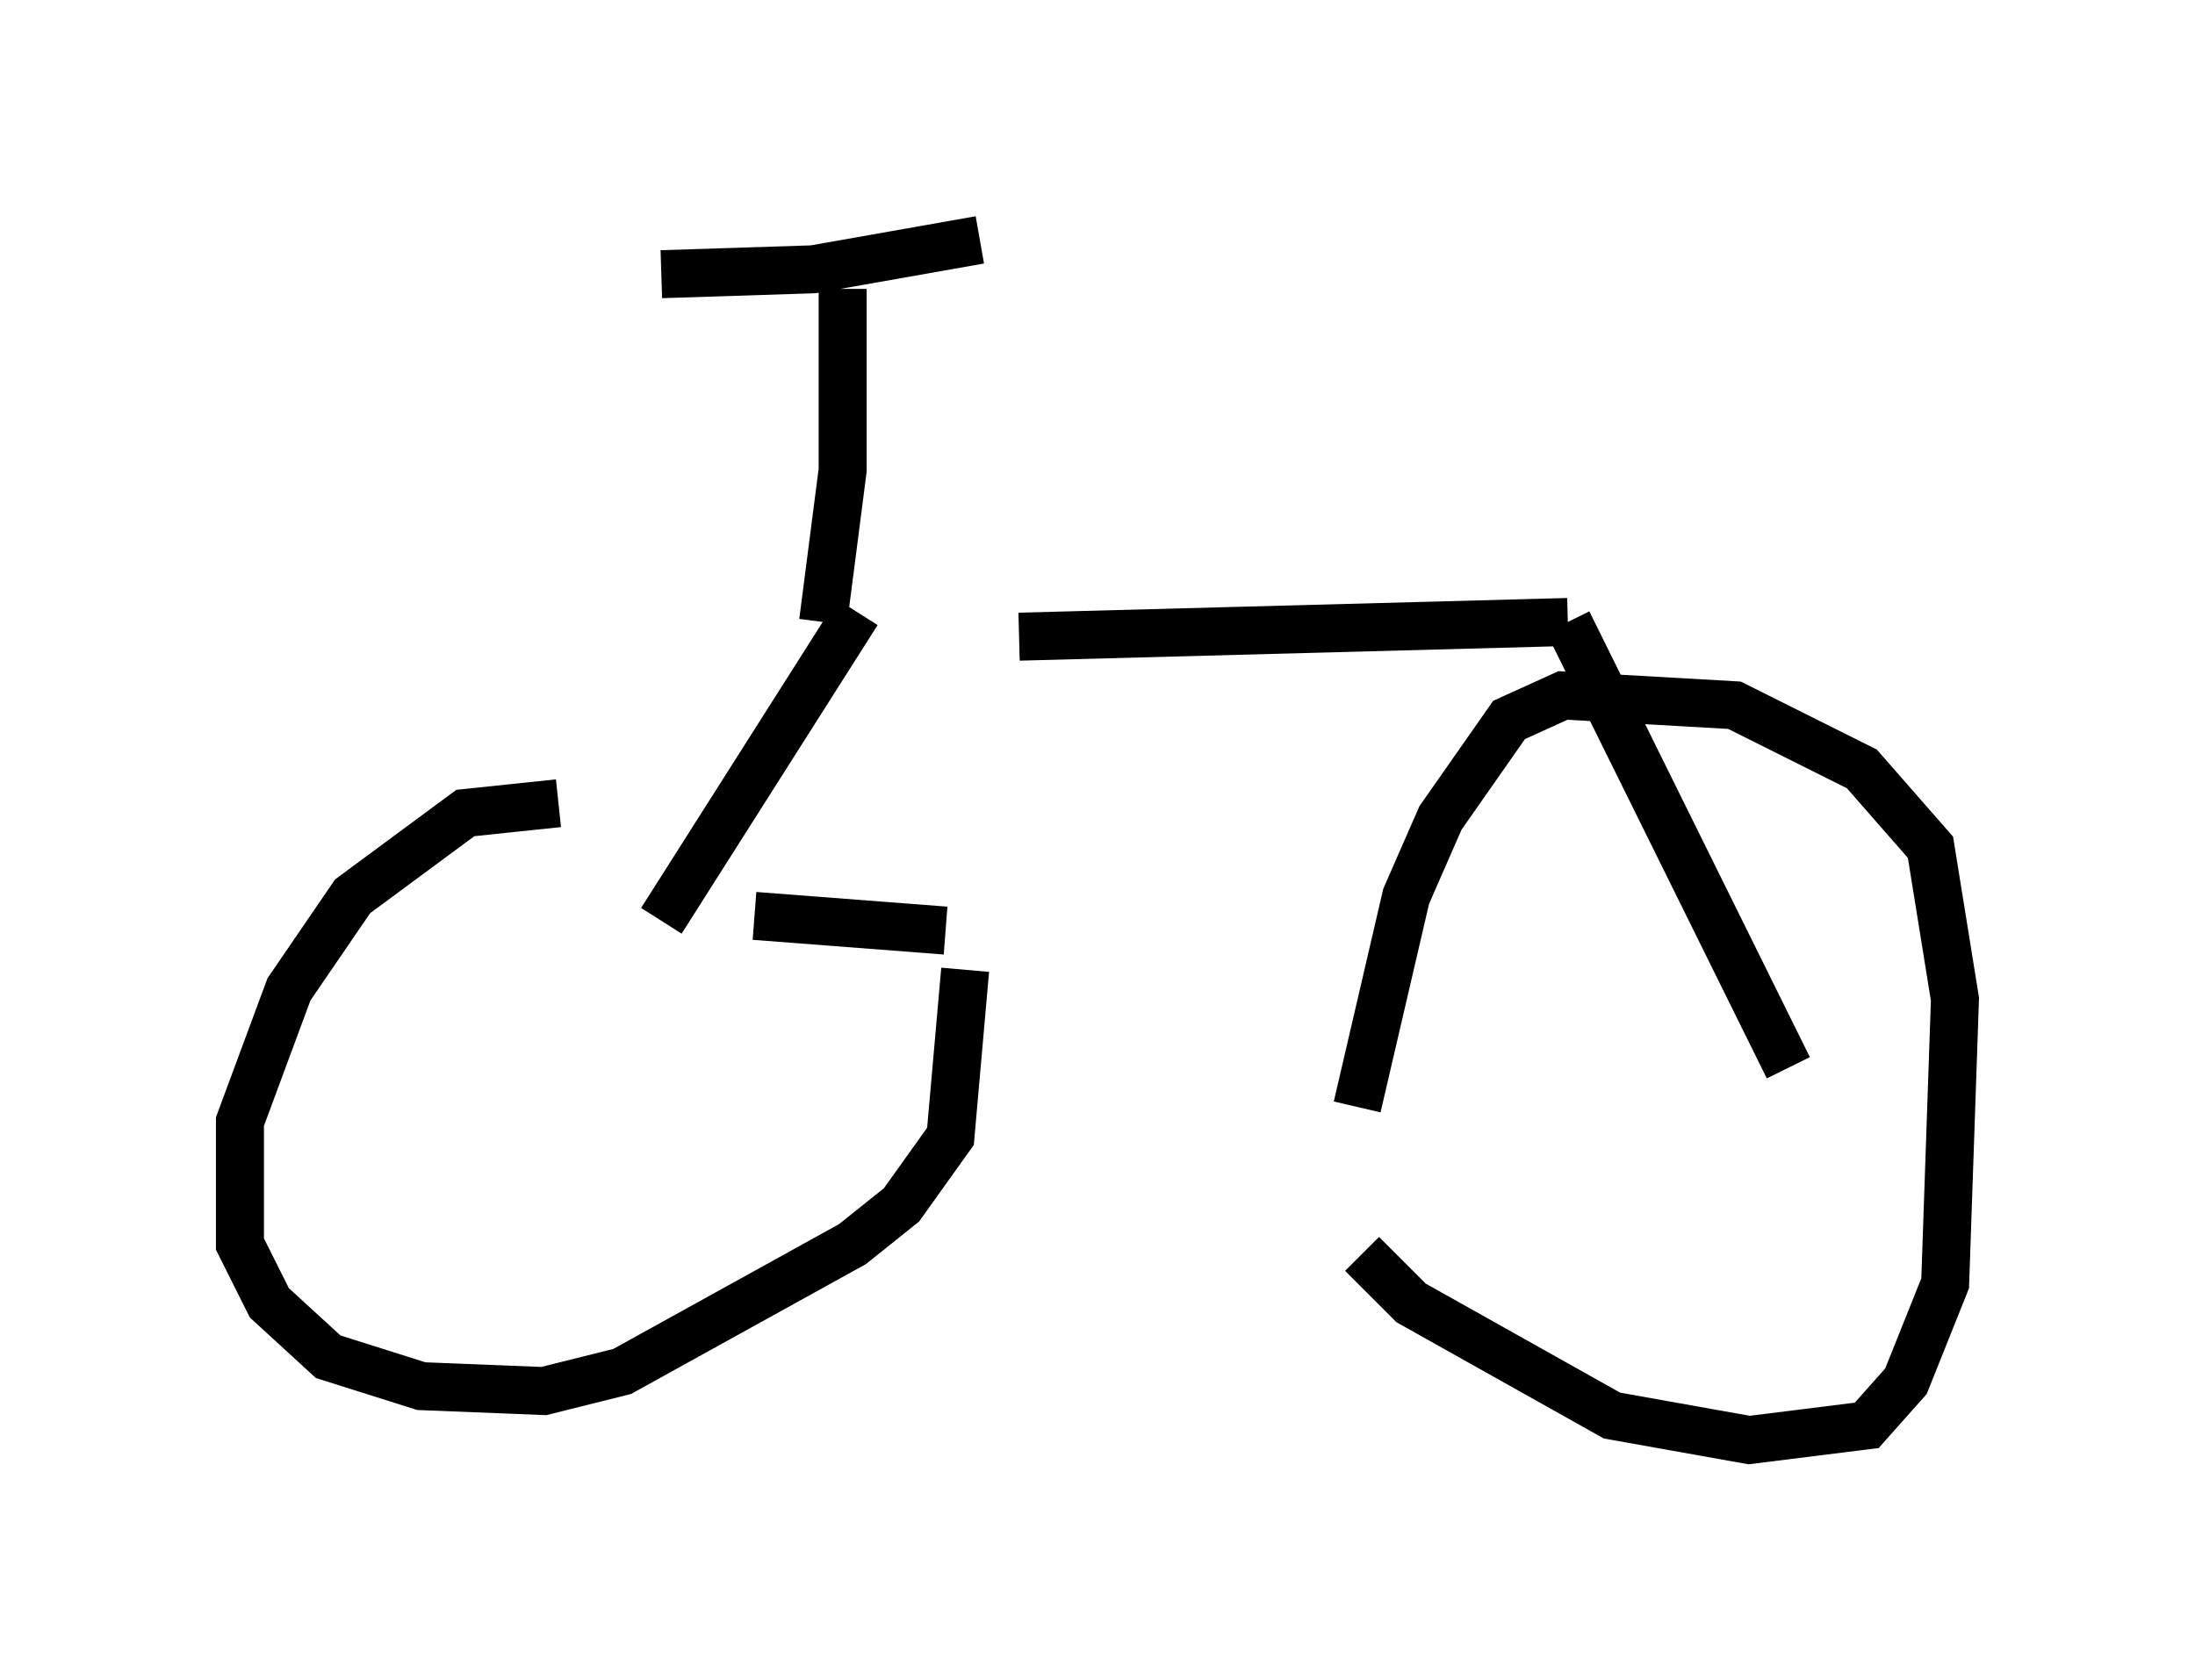 <?xml version="1.0" encoding="utf-8" ?>
<svg baseProfile="full" height="35.011" version="1.1" width="45.73" xmlns="http://www.w3.org/2000/svg" xmlns:ev="http://www.w3.org/2001/xml-events" xmlns:xlink="http://www.w3.org/1999/xlink"><defs /><rect fill="white" height="35.011" width="45.73" x="0" y="0" /><path d="M13.575, 17.454 m-1.94, -0.715 l-1.94, 0.204 -2.348, 1.735 l-1.327, 1.94 -1.021, 2.756 l0.0, 2.552 0.613, 1.225 l1.225, 1.123 1.94, 0.613 l2.552, 0.102 1.633, -0.408 l4.798, -2.654 1.021, -0.817 l1.021, -1.429 0.306, -3.471 m8.269, 5.921 l1.021, 1.021 4.185, 2.348 l2.858, 0.51 2.45, -0.306 l0.817, -0.919 0.817, -2.042 l0.204, -5.921 -0.51, -3.165 l-1.429, -1.633 -2.654, -1.327 l-3.573, -0.204 -1.123, 0.51 l-1.429, 2.042 -0.715, 1.633 l-1.021, 4.39 m-12.556, -3.981 l3.981, 0.306 m-5.921, -0.204 l4.083, -6.431 m19.396, 9.494 l-4.594, -9.29 m0.0, 0.0 l-11.433, 0.306 m-4.083, -0.306 l0.408, -3.165 0.0, -3.777 m2.858, -1.021 l-3.471, 0.613 -3.165, 0.102 " fill="none" stroke="black" stroke-width="1" /></svg>